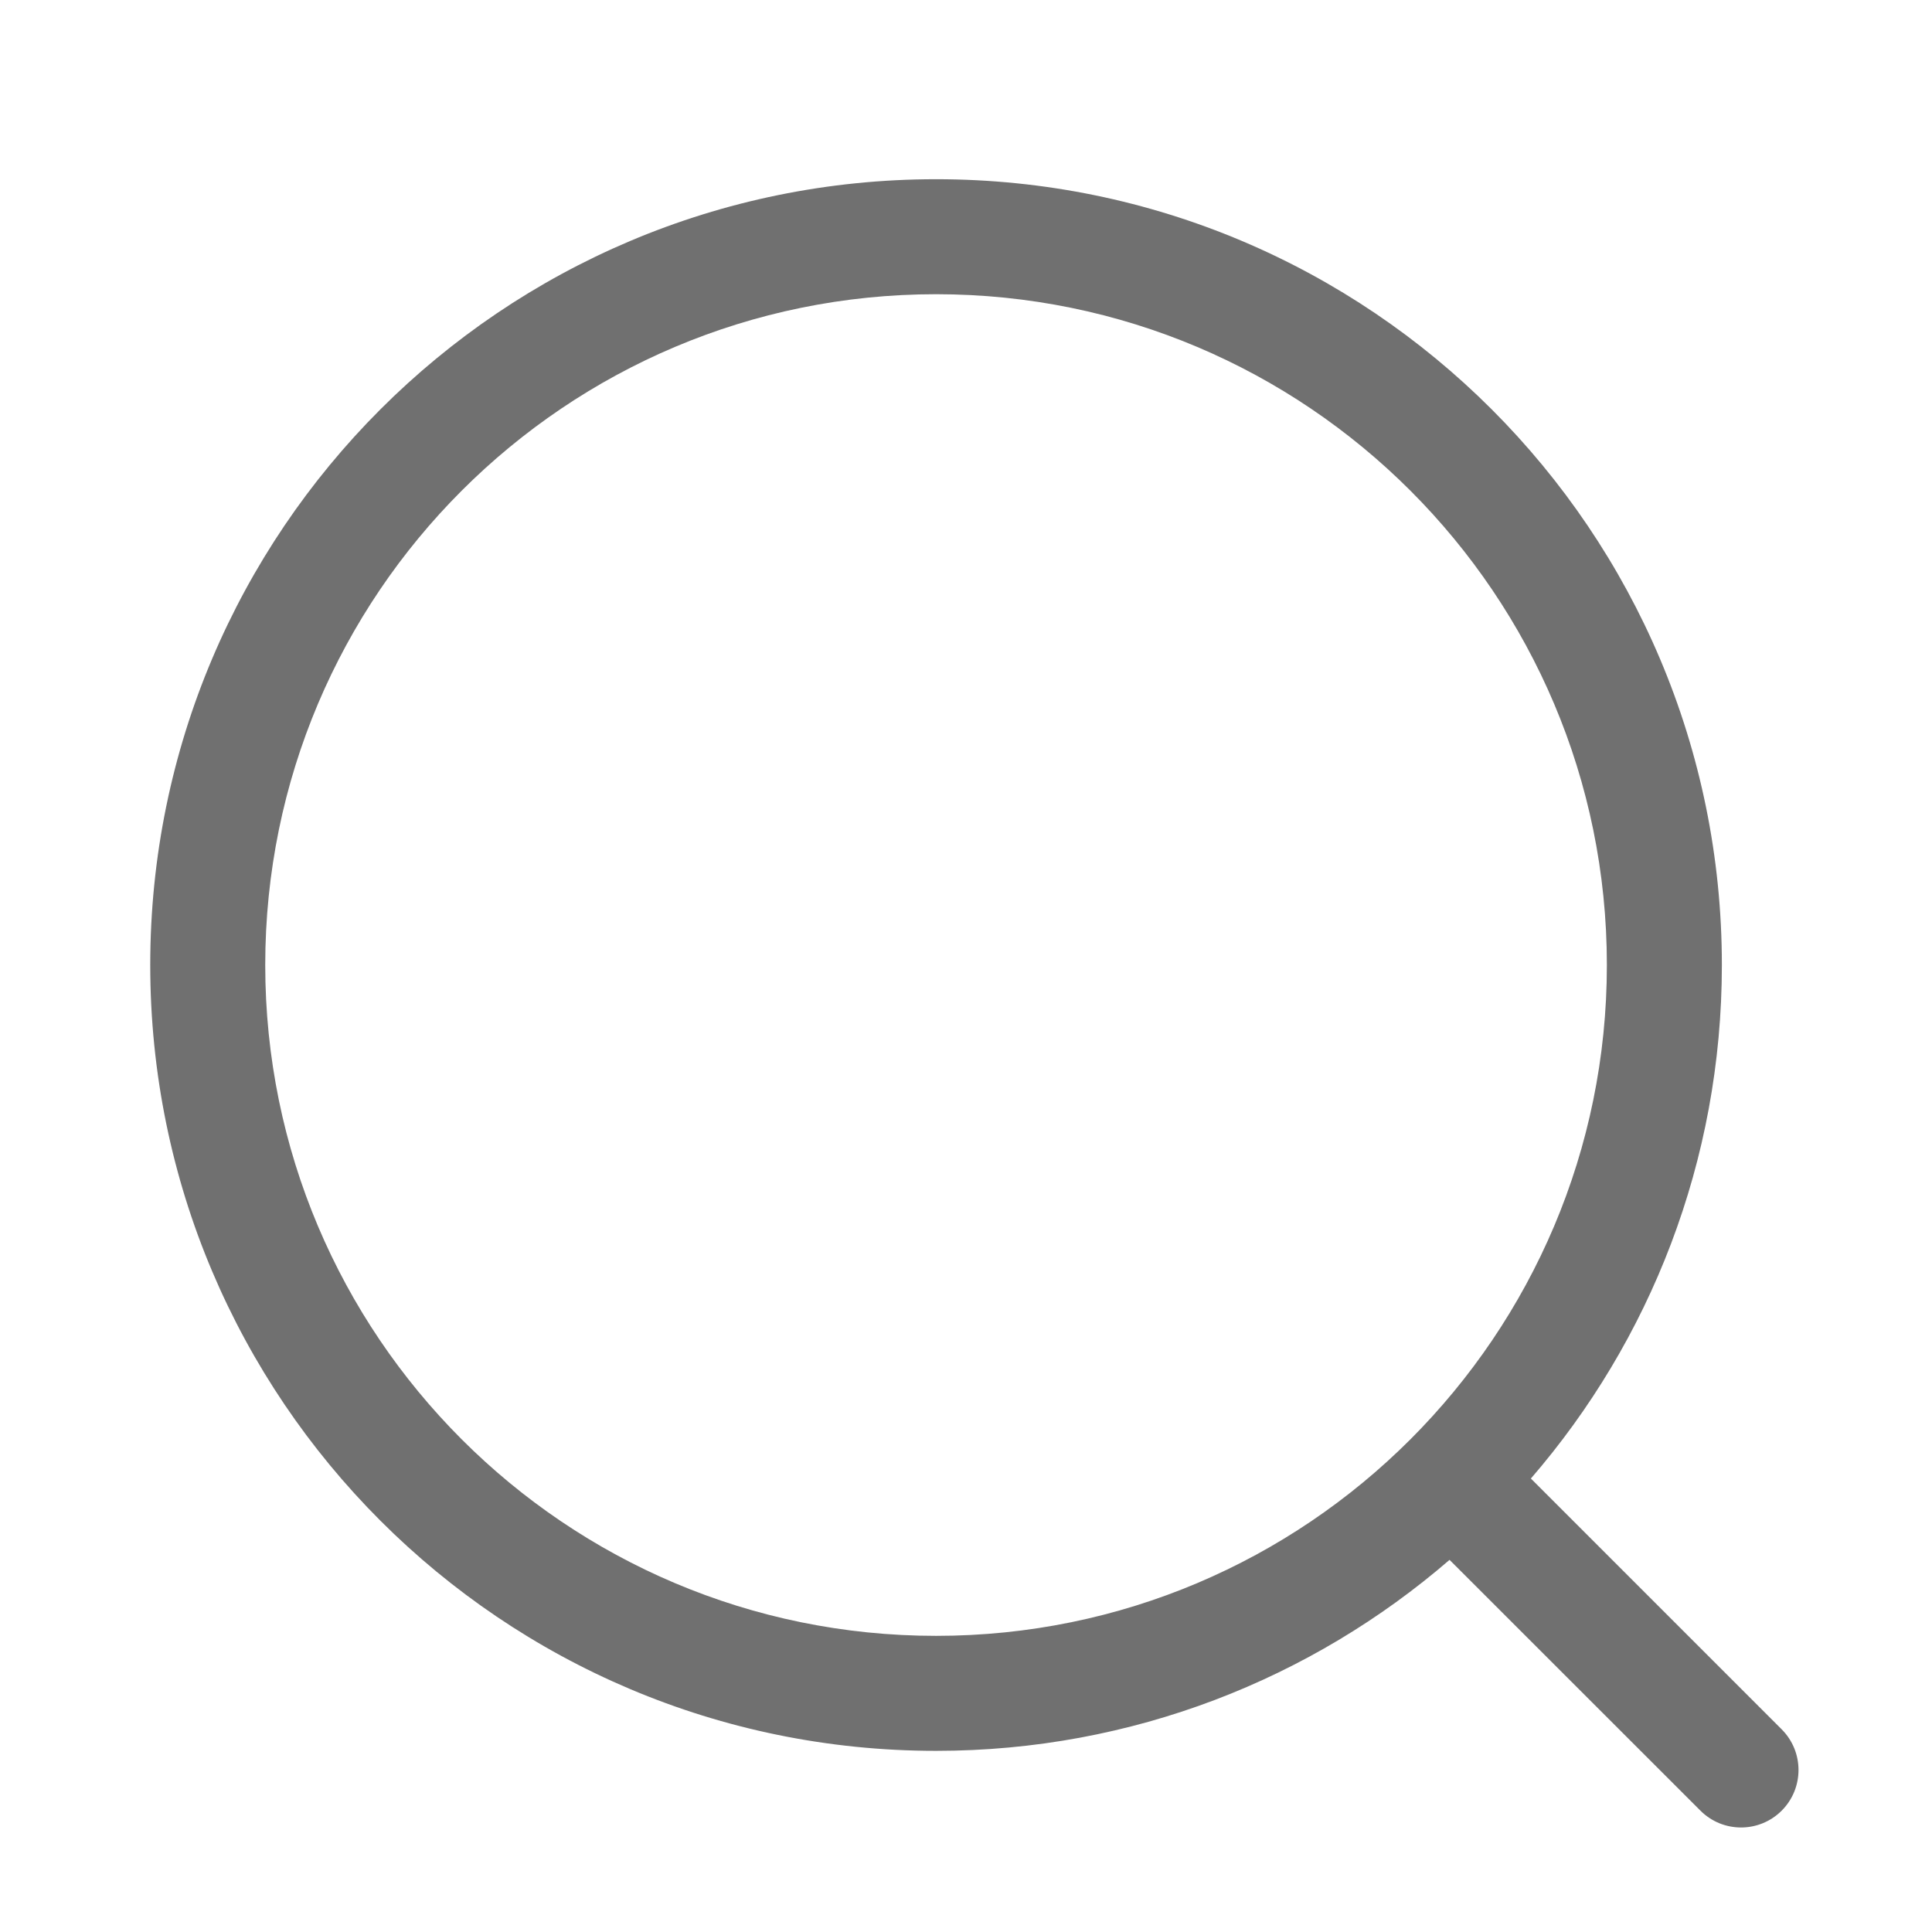 <svg width="21" height="21" viewBox="0 0 21 21" fill="none" xmlns="http://www.w3.org/2000/svg">
<path fill-rule="evenodd" clip-rule="evenodd" d="M10.175 3.198C6.147 3.198 2.883 6.462 2.883 10.489C2.883 14.516 6.147 17.781 10.175 17.781C14.202 17.781 17.466 14.516 17.466 10.489C17.466 6.462 14.202 3.198 10.175 3.198ZM1.633 10.489C1.633 5.772 5.457 1.948 10.175 1.948C14.892 1.948 18.716 5.772 18.716 10.489C18.716 12.623 17.934 14.574 16.64 16.071L19.366 18.797C19.61 19.041 19.61 19.437 19.366 19.681C19.122 19.925 18.727 19.925 18.483 19.681L15.756 16.955C14.259 18.248 12.308 19.031 10.175 19.031C5.457 19.031 1.633 15.207 1.633 10.489Z" fill="#707070"/>
</svg>
